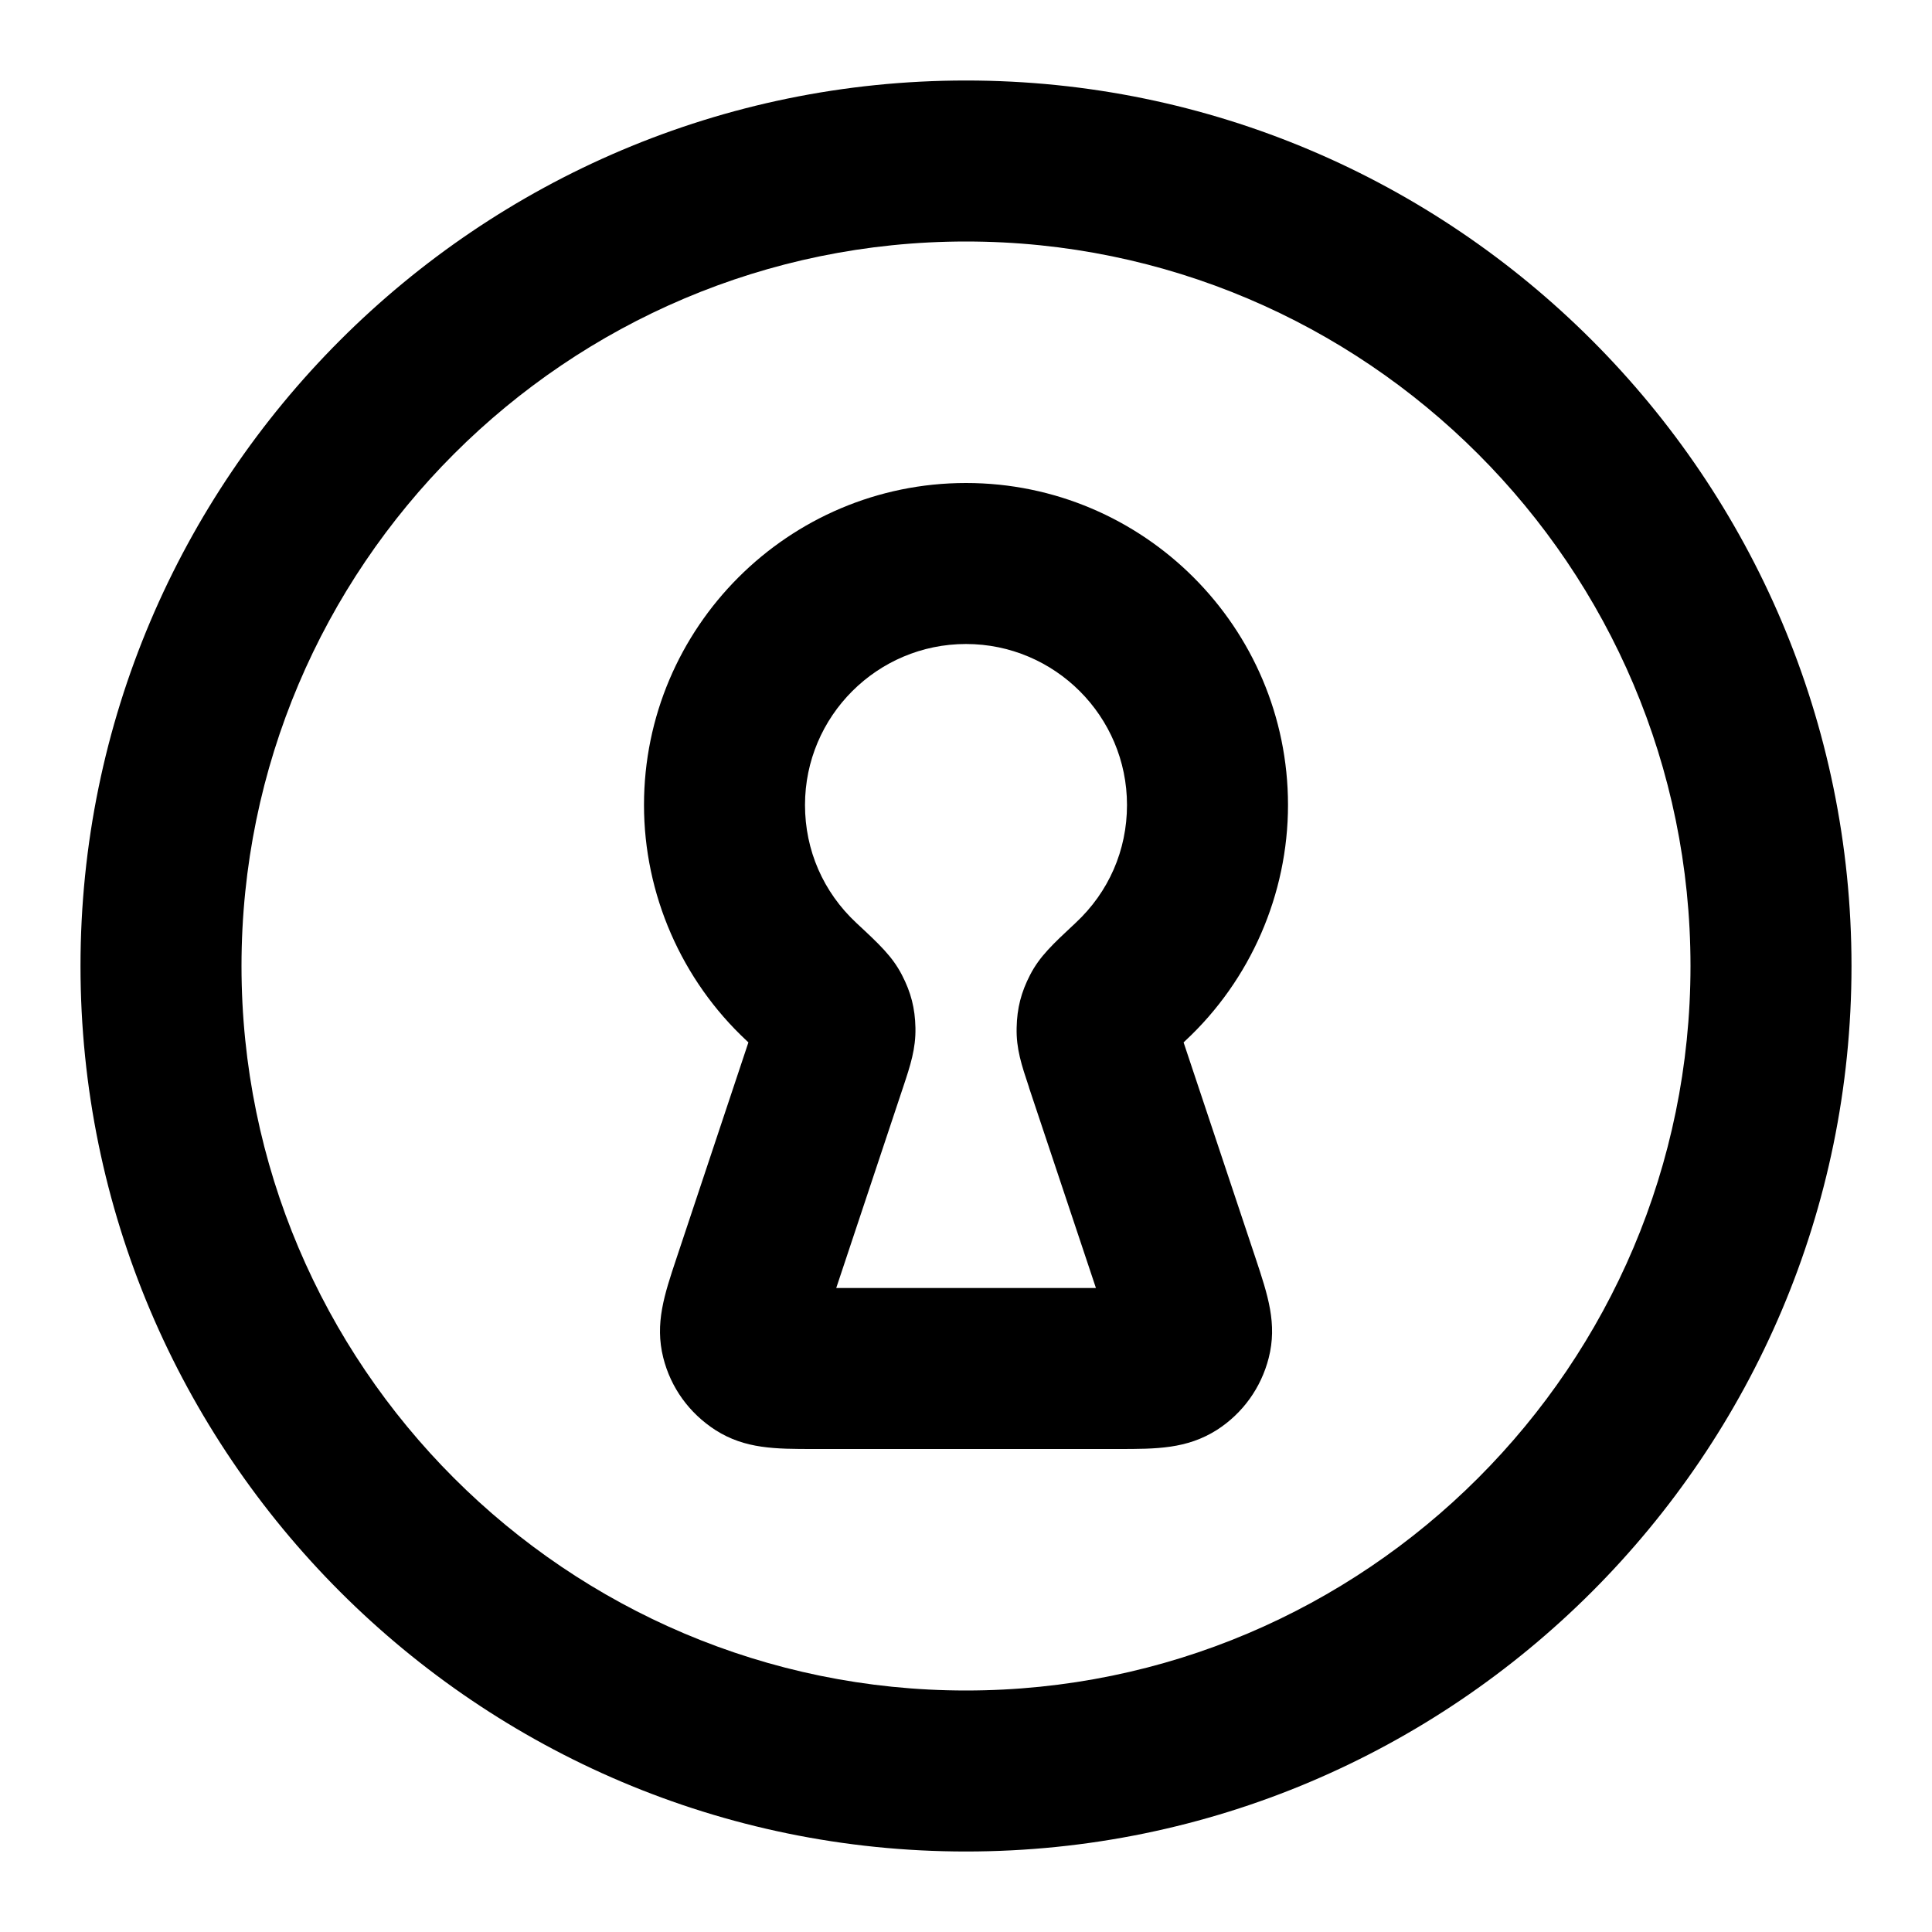 <?xml version="1.0" encoding="iso-8859-1"?>
<!-- Generator: Adobe Illustrator 27.4.0, SVG Export Plug-In . SVG Version: 6.00 Build 0)  -->
<svg version="1.1" id="Layer_1" xmlns="http://www.w3.org/2000/svg" xmlns:xlink="http://www.w3.org/1999/xlink" x="0px" y="0px"
	 viewBox="0 0 24 24" style="enable-background:new 0 0 24 24;" xml:space="preserve">
<g>
	<path d="M12,23C5.935,23,1,18.065,1,12S5.935,1,12,1s11,4.935,11,11S18.065,23,12,23z M12,3c-4.962,0-9,4.038-9,9
		c0,4.963,4.038,9,9,9c4.963,0,9-4.037,9-9C21,7.038,16.963,3,12,3z"/>
</g>
<g>
	<path d="M13.89,18h-3.78c-0.477,0-0.853,0-1.221-0.234c-0.329-0.212-0.557-0.53-0.65-0.901c-0.106-0.424,0.013-0.781,0.164-1.233
		l0.894-2.683c-0.007-0.006-0.014-0.013-0.021-0.02C8.465,12.174,8,11.107,8,10c0-2.206,1.794-4,4-4c2.206,0,4,1.794,4,4
		c0,1.107-0.465,2.174-1.276,2.929c-0.007,0.007-0.014,0.013-0.021,0.02l0.895,2.683c0.152,0.458,0.271,0.813,0.162,1.238
		c-0.094,0.368-0.321,0.686-0.643,0.893C14.743,18,14.366,18,13.89,18z M13.807,16.603h0.01H13.807z M10.388,16h3.226l-0.831-2.489
		c0,0,0-0.002,0-0.003c-0.093-0.278-0.16-0.479-0.154-0.74c0.005-0.245,0.056-0.442,0.168-0.659
		c0.119-0.229,0.277-0.376,0.564-0.644C13.773,11.082,14,10.562,14,10c0-1.103-0.897-2-2-2c-1.103,0-2,0.897-2,2
		c0,0.562,0.227,1.082,0.638,1.465c0.288,0.268,0.446,0.415,0.566,0.646c0.112,0.216,0.163,0.413,0.168,0.658
		c0.005,0.258-0.063,0.466-0.151,0.73L10.388,16z M14.616,12.898l-0.886,0.294L14.616,12.898
		C14.616,12.899,14.616,12.899,14.616,12.898z"/>
</g>
</svg>
